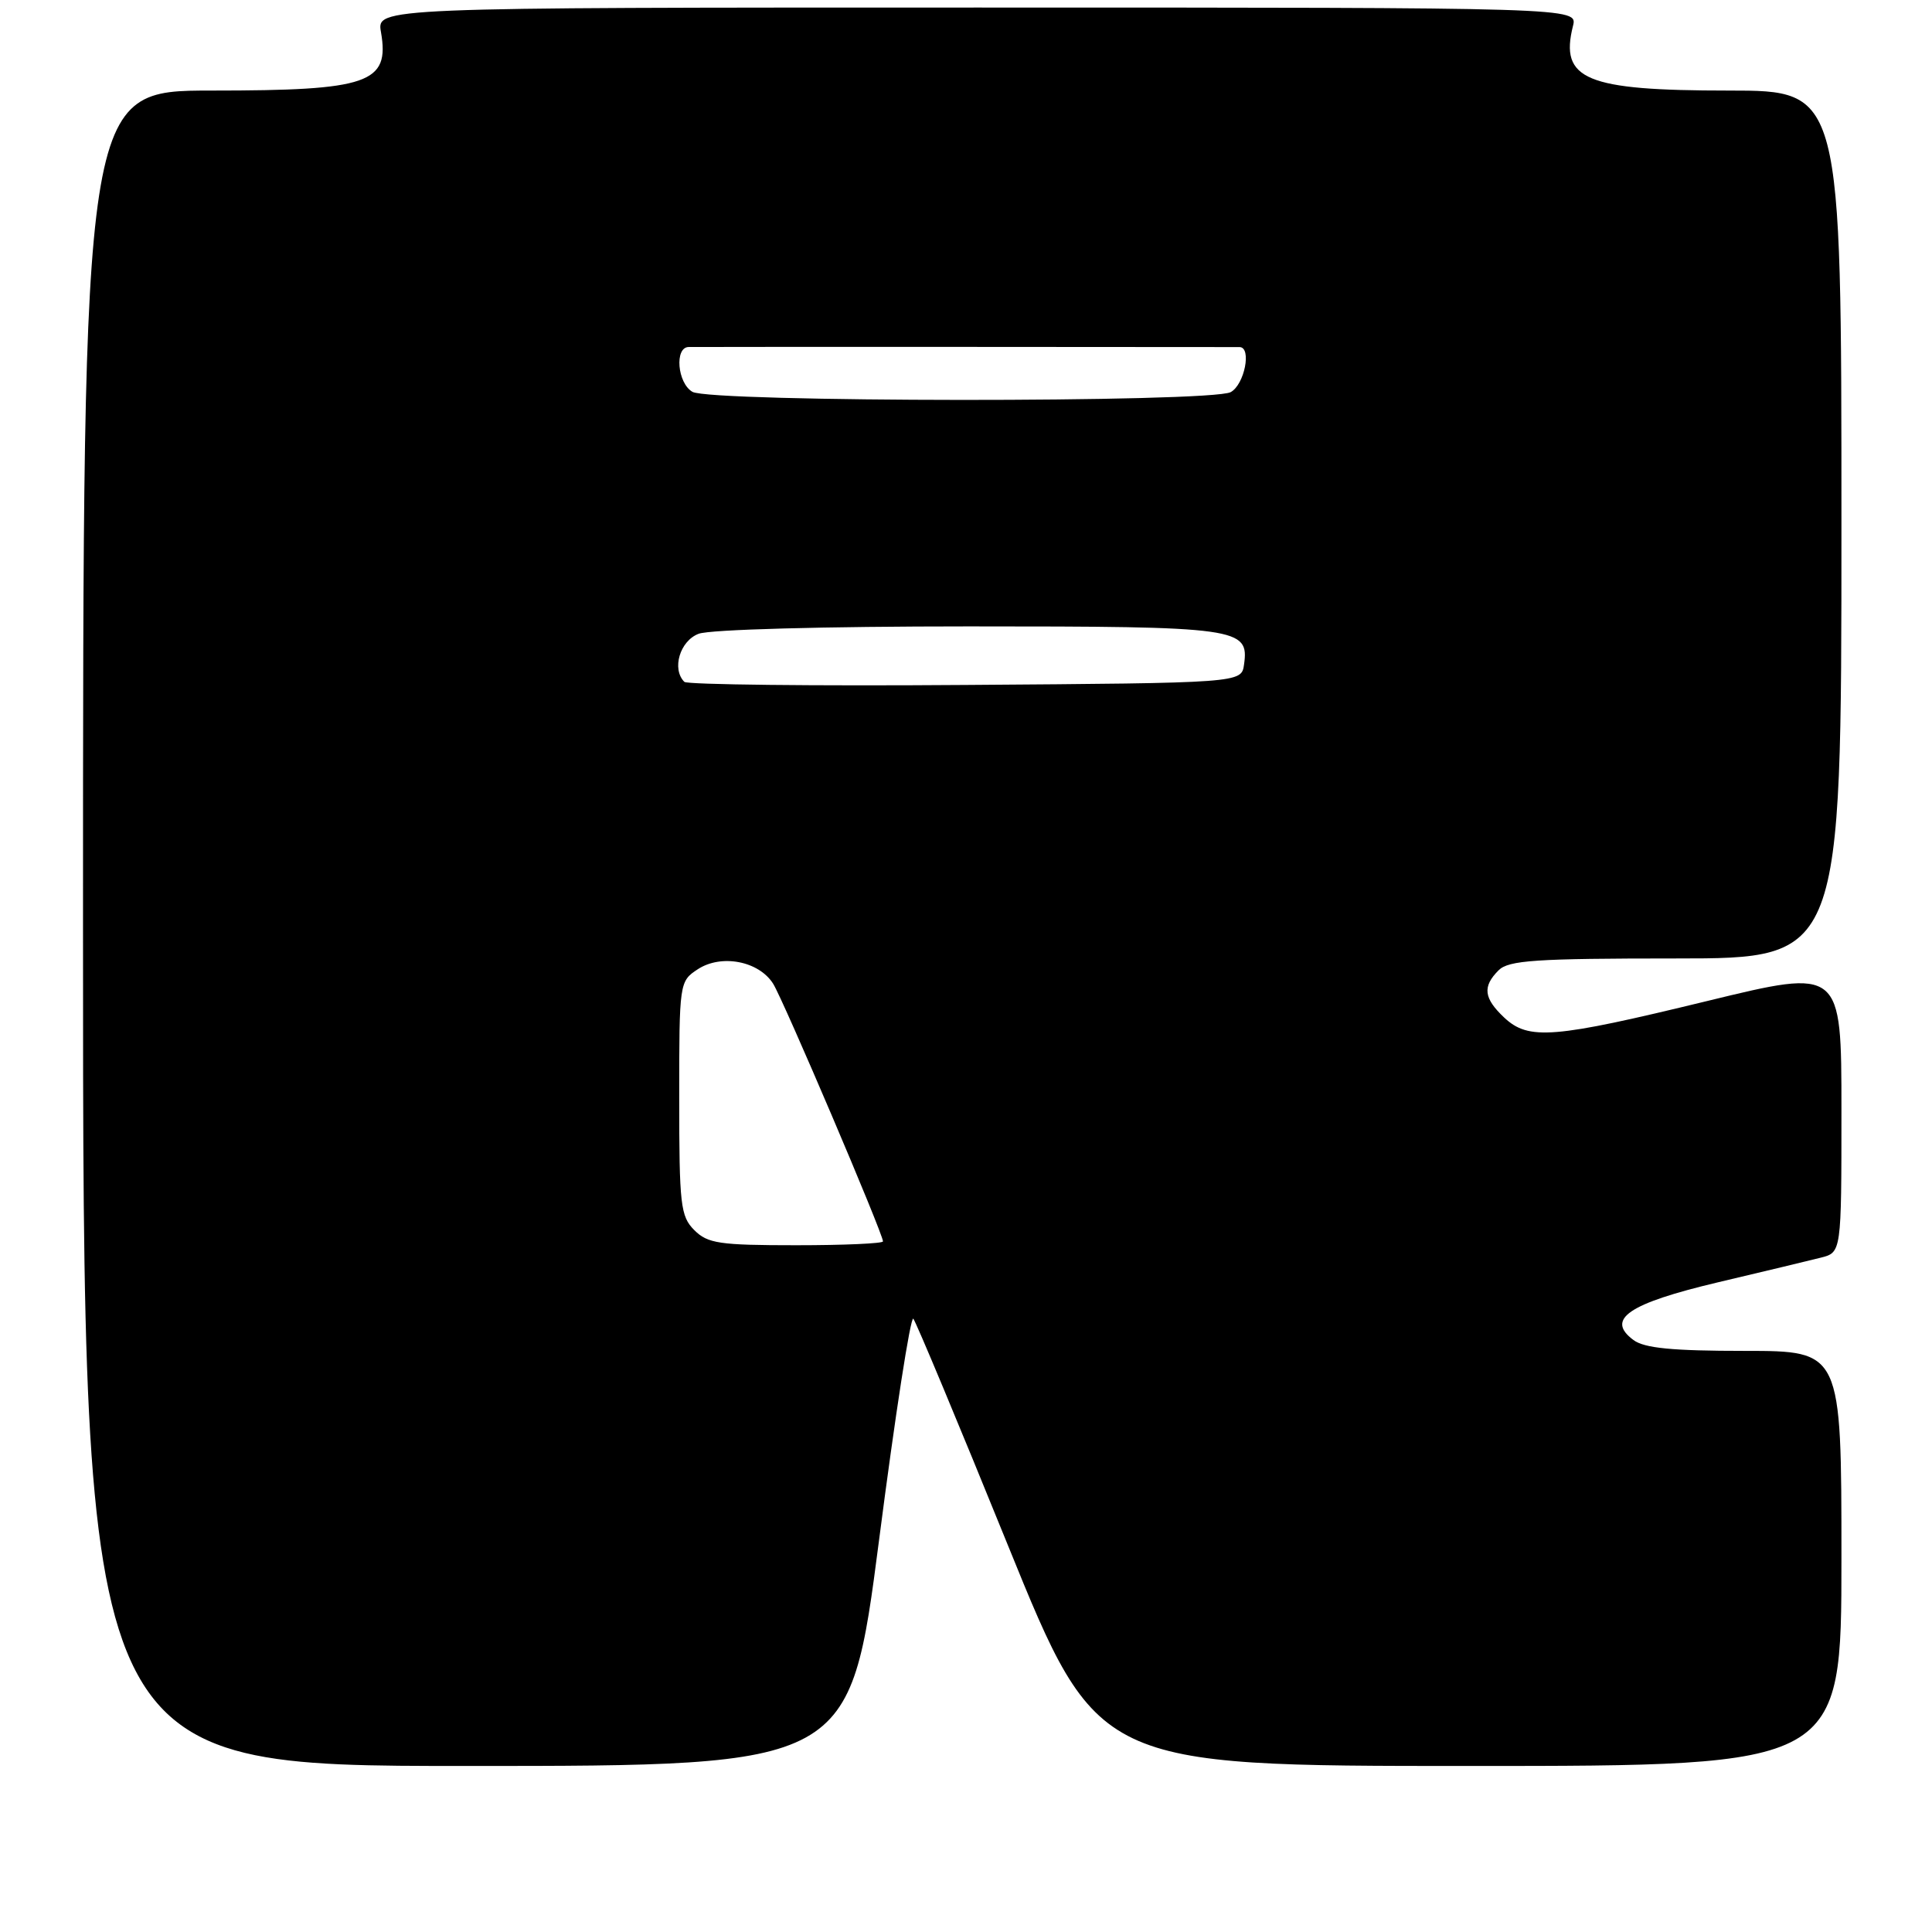 <?xml version="1.0" encoding="UTF-8" standalone="no"?>
<!DOCTYPE svg PUBLIC "-//W3C//DTD SVG 1.1//EN" "http://www.w3.org/Graphics/SVG/1.1/DTD/svg11.dtd" >
<svg xmlns="http://www.w3.org/2000/svg" xmlns:xlink="http://www.w3.org/1999/xlink" version="1.1" viewBox="0 0 256 256">
 <g >
 <path fill="currentColor"
d=" M 116.49 203.99 C 118.62 187.48 120.66 174.32 121.02 174.74 C 121.38 175.16 127.02 188.66 133.55 204.75 C 145.43 234.00 145.43 234.00 194.71 234.00 C 244.00 234.00 244.00 234.00 244.00 206.50 C 244.00 179.00 244.00 179.00 231.19 179.00 C 221.60 179.00 217.89 178.64 216.44 177.56 C 212.73 174.80 215.76 172.73 227.61 169.92 C 233.60 168.51 239.74 167.03 241.25 166.65 C 244.00 165.96 244.00 165.96 244.00 147.13 C 244.00 128.31 244.00 128.31 226.25 132.63 C 205.78 137.61 202.56 137.87 199.31 134.83 C 196.60 132.27 196.41 130.73 198.57 128.57 C 199.90 127.24 203.47 127.00 222.07 127.00 C 244.00 127.00 244.00 127.00 244.00 69.50 C 244.00 12.00 244.00 12.00 229.05 12.00 C 210.10 12.00 206.64 10.56 208.43 3.43 C 209.04 1.00 209.04 1.00 129.47 1.00 C 49.91 1.00 49.91 1.00 50.48 4.25 C 51.66 11.04 48.87 12.00 28.07 12.00 C 11.00 12.00 11.00 12.00 11.00 123.00 C 11.00 234.00 11.00 234.00 61.80 234.00 C 112.60 234.00 112.60 234.00 116.49 203.99 Z  M 92.00 163.00 C 90.17 161.17 90.00 159.67 90.00 145.52 C 90.00 130.19 90.02 130.03 92.46 128.43 C 95.58 126.39 100.54 127.34 102.44 130.34 C 103.77 132.43 117.00 163.46 117.00 164.49 C 117.00 164.77 111.83 165.00 105.50 165.00 C 95.33 165.00 93.77 164.77 92.00 163.00 Z  M 90.68 90.35 C 88.98 88.65 90.09 84.92 92.57 83.98 C 94.05 83.41 109.19 83.00 128.37 83.00 C 164.21 83.00 165.53 83.18 164.84 88.06 C 164.50 90.50 164.50 90.50 127.93 90.76 C 107.81 90.91 91.05 90.72 90.68 90.35 Z  M 91.75 51.92 C 89.75 50.76 89.36 46.01 91.25 45.98 C 92.33 45.95 162.20 45.97 164.25 45.99 C 165.89 46.01 164.90 50.98 163.07 51.96 C 160.46 53.36 94.15 53.32 91.75 51.92 Z "/>
</g>
</svg>